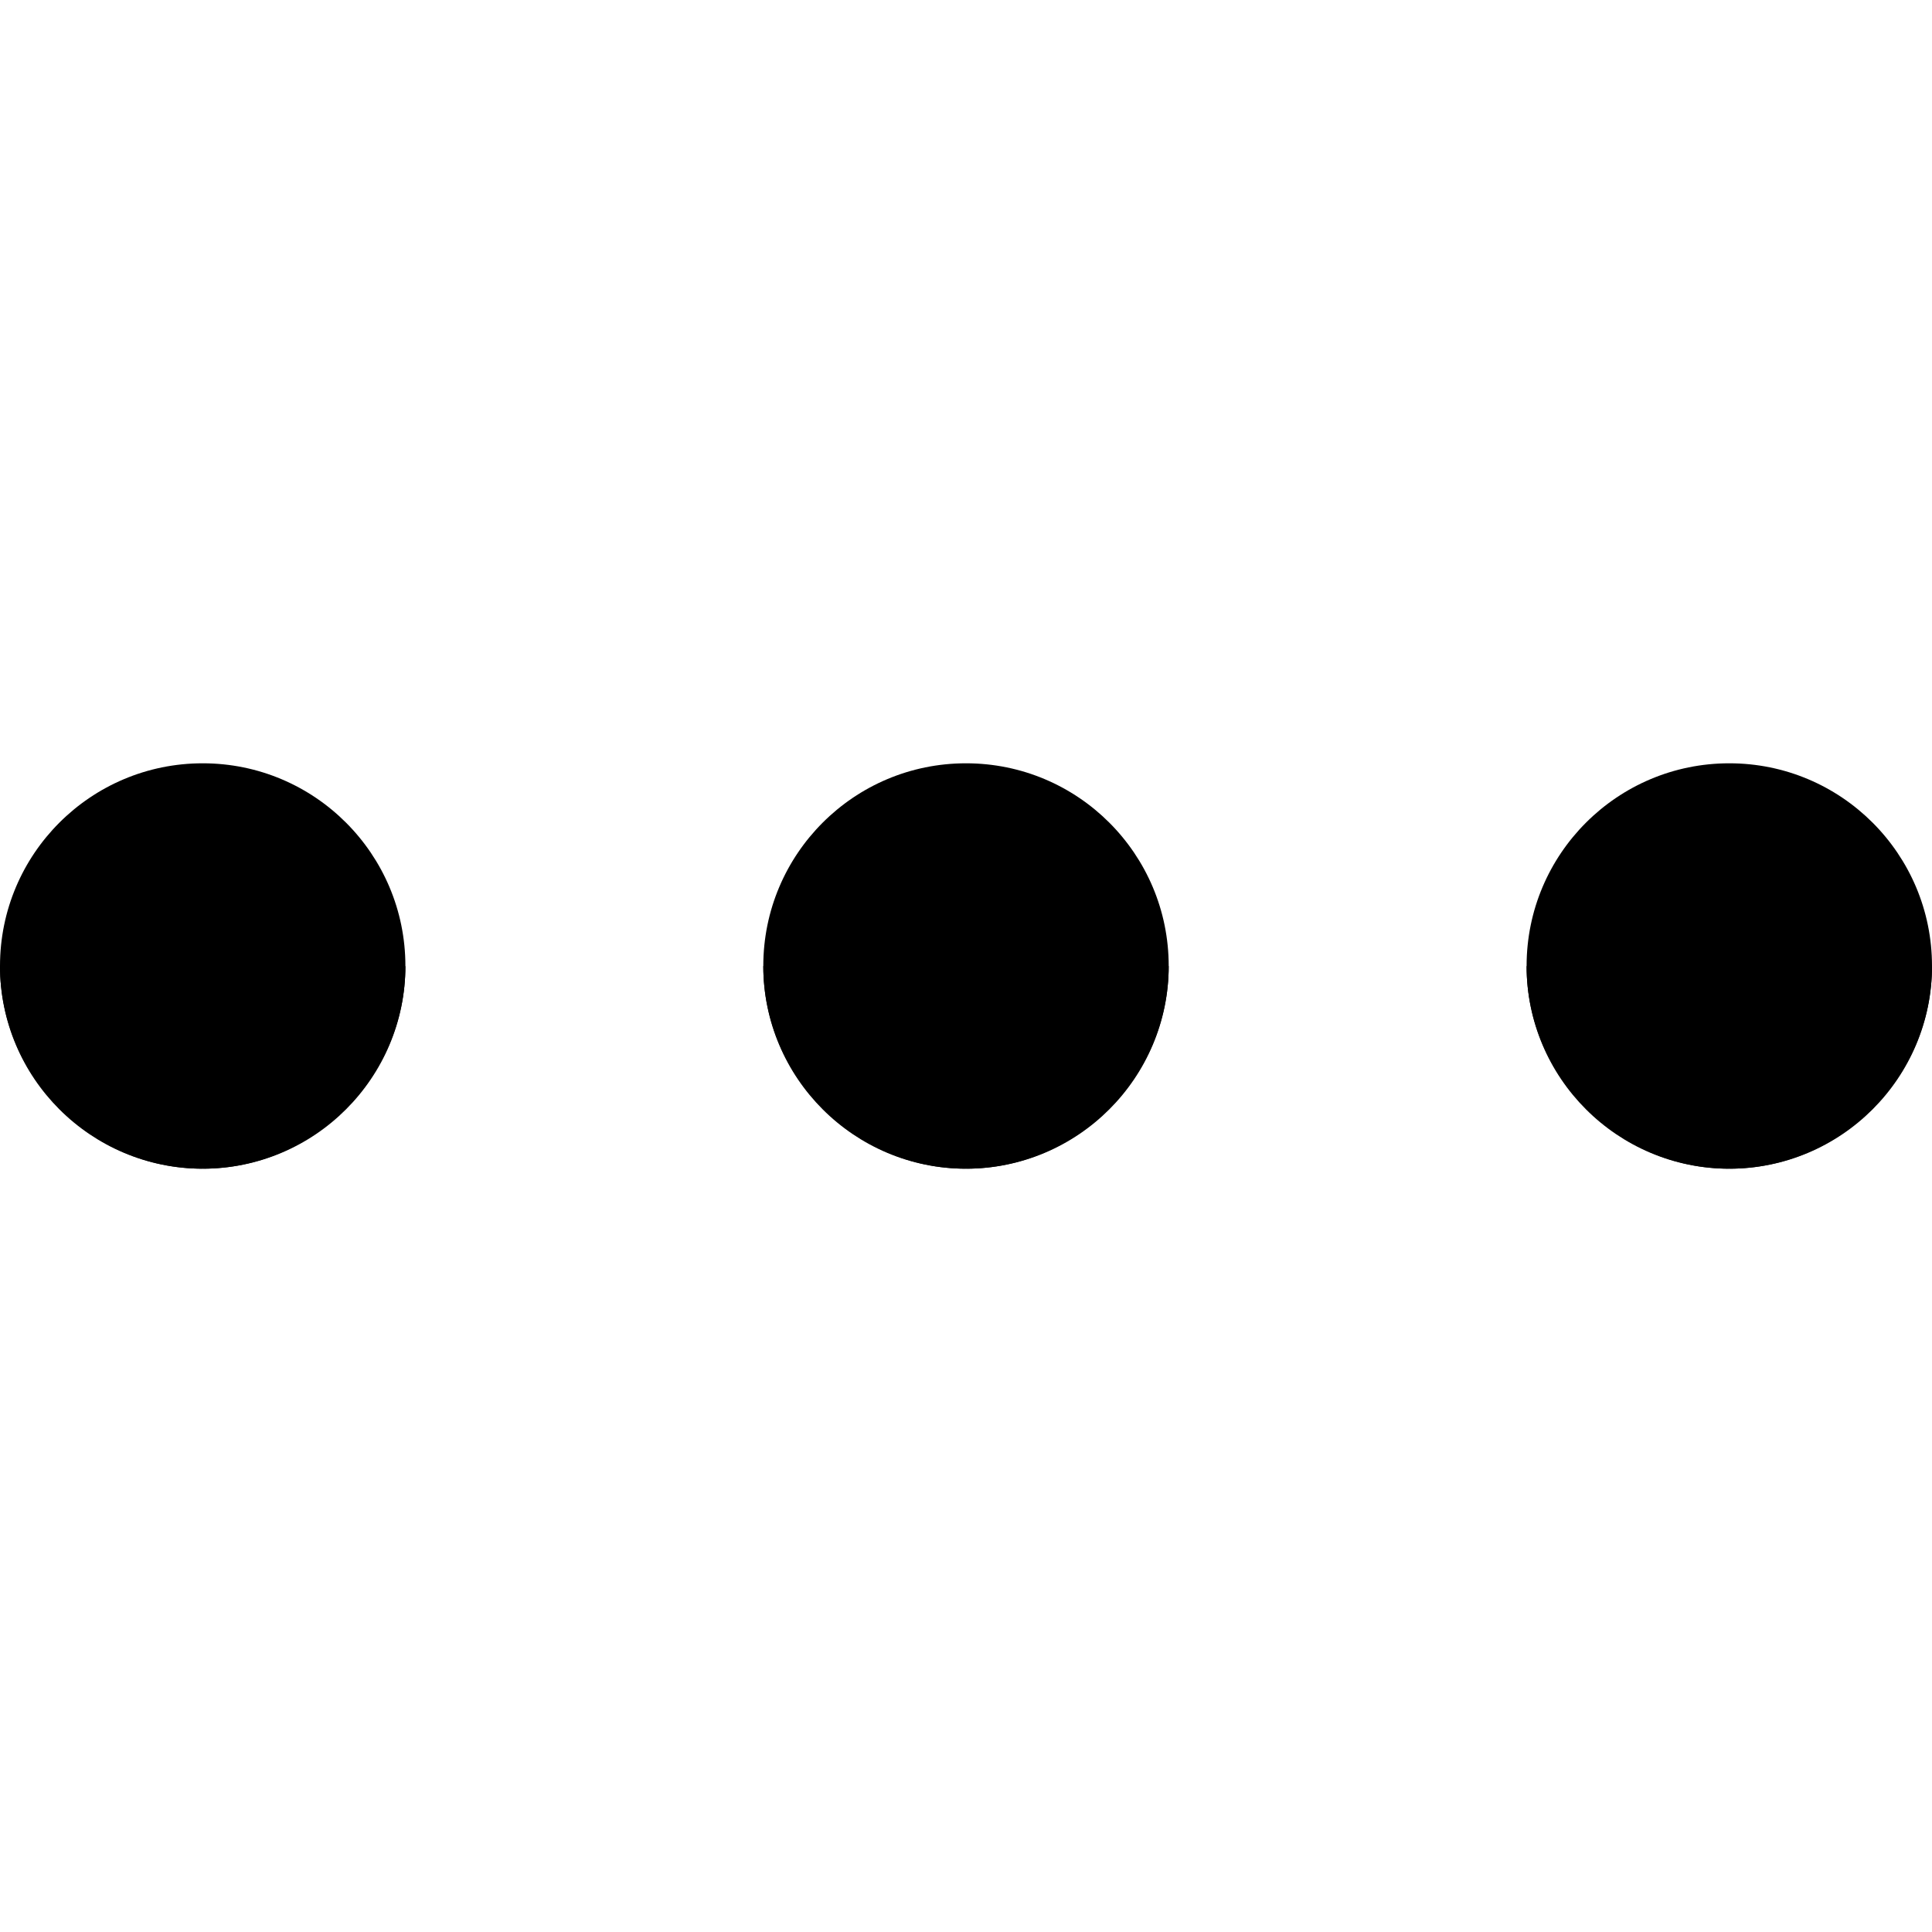 <?xml version="1.0" encoding="iso-8859-1"?>
<svg version="1.1" id="Layer_1" xmlns="http://www.w3.org/2000/svg" xmlns:xlink="http://www.w3.org/1999/xlink" x="0px" y="0px"
	 viewBox="0 0 488 488" style="enable-background:new 0 0 488 488;" xml:space="preserve">
<circle style="fill:currentColor;" cx="51.2" cy="244" r="51.2"/>
<path style="fill:currentColor;" d="M51.2,295.2C23.2,295.2,0,272,0,244"/>
<g>
	<path style="fill:currentColor;" d="M102.4,244c0,28-23.2,51.2-51.2,51.2"/>
	<path style="fill:currentColor;" d="M15.2,208c20-20,52-20,72,0s20,52,0,72"/>
</g>
<circle style="fill:currentColor;" cx="244" cy="244" r="51.2"/>
<path style="fill:currentColor;" d="M244,295.2c-28,0-51.2-23.2-51.2-51.2"/>
<g>
	<path style="fill:currentColor;" d="M295.2,244c0,28-23.2,51.2-51.2,51.2"/>
	<path style="fill:currentColor;" d="M208,208c20-20,52-20,72,0s20,52,0,72"/>
</g>
<circle style="fill:currentColor;" cx="436.8" cy="244" r="51.2"/>
<path style="fill:currentColor;" d="M436.8,295.2c-28,0-51.2-23.2-51.2-51.2"/>
<g>
	<path style="fill:currentColor;" d="M488,244c0,28-23.2,51.2-51.2,51.2"/>
	<path style="fill:currentColor;" d="M400.8,208c20-20,52-20,72,0s20,52,0,72"/>
</g>
</svg>